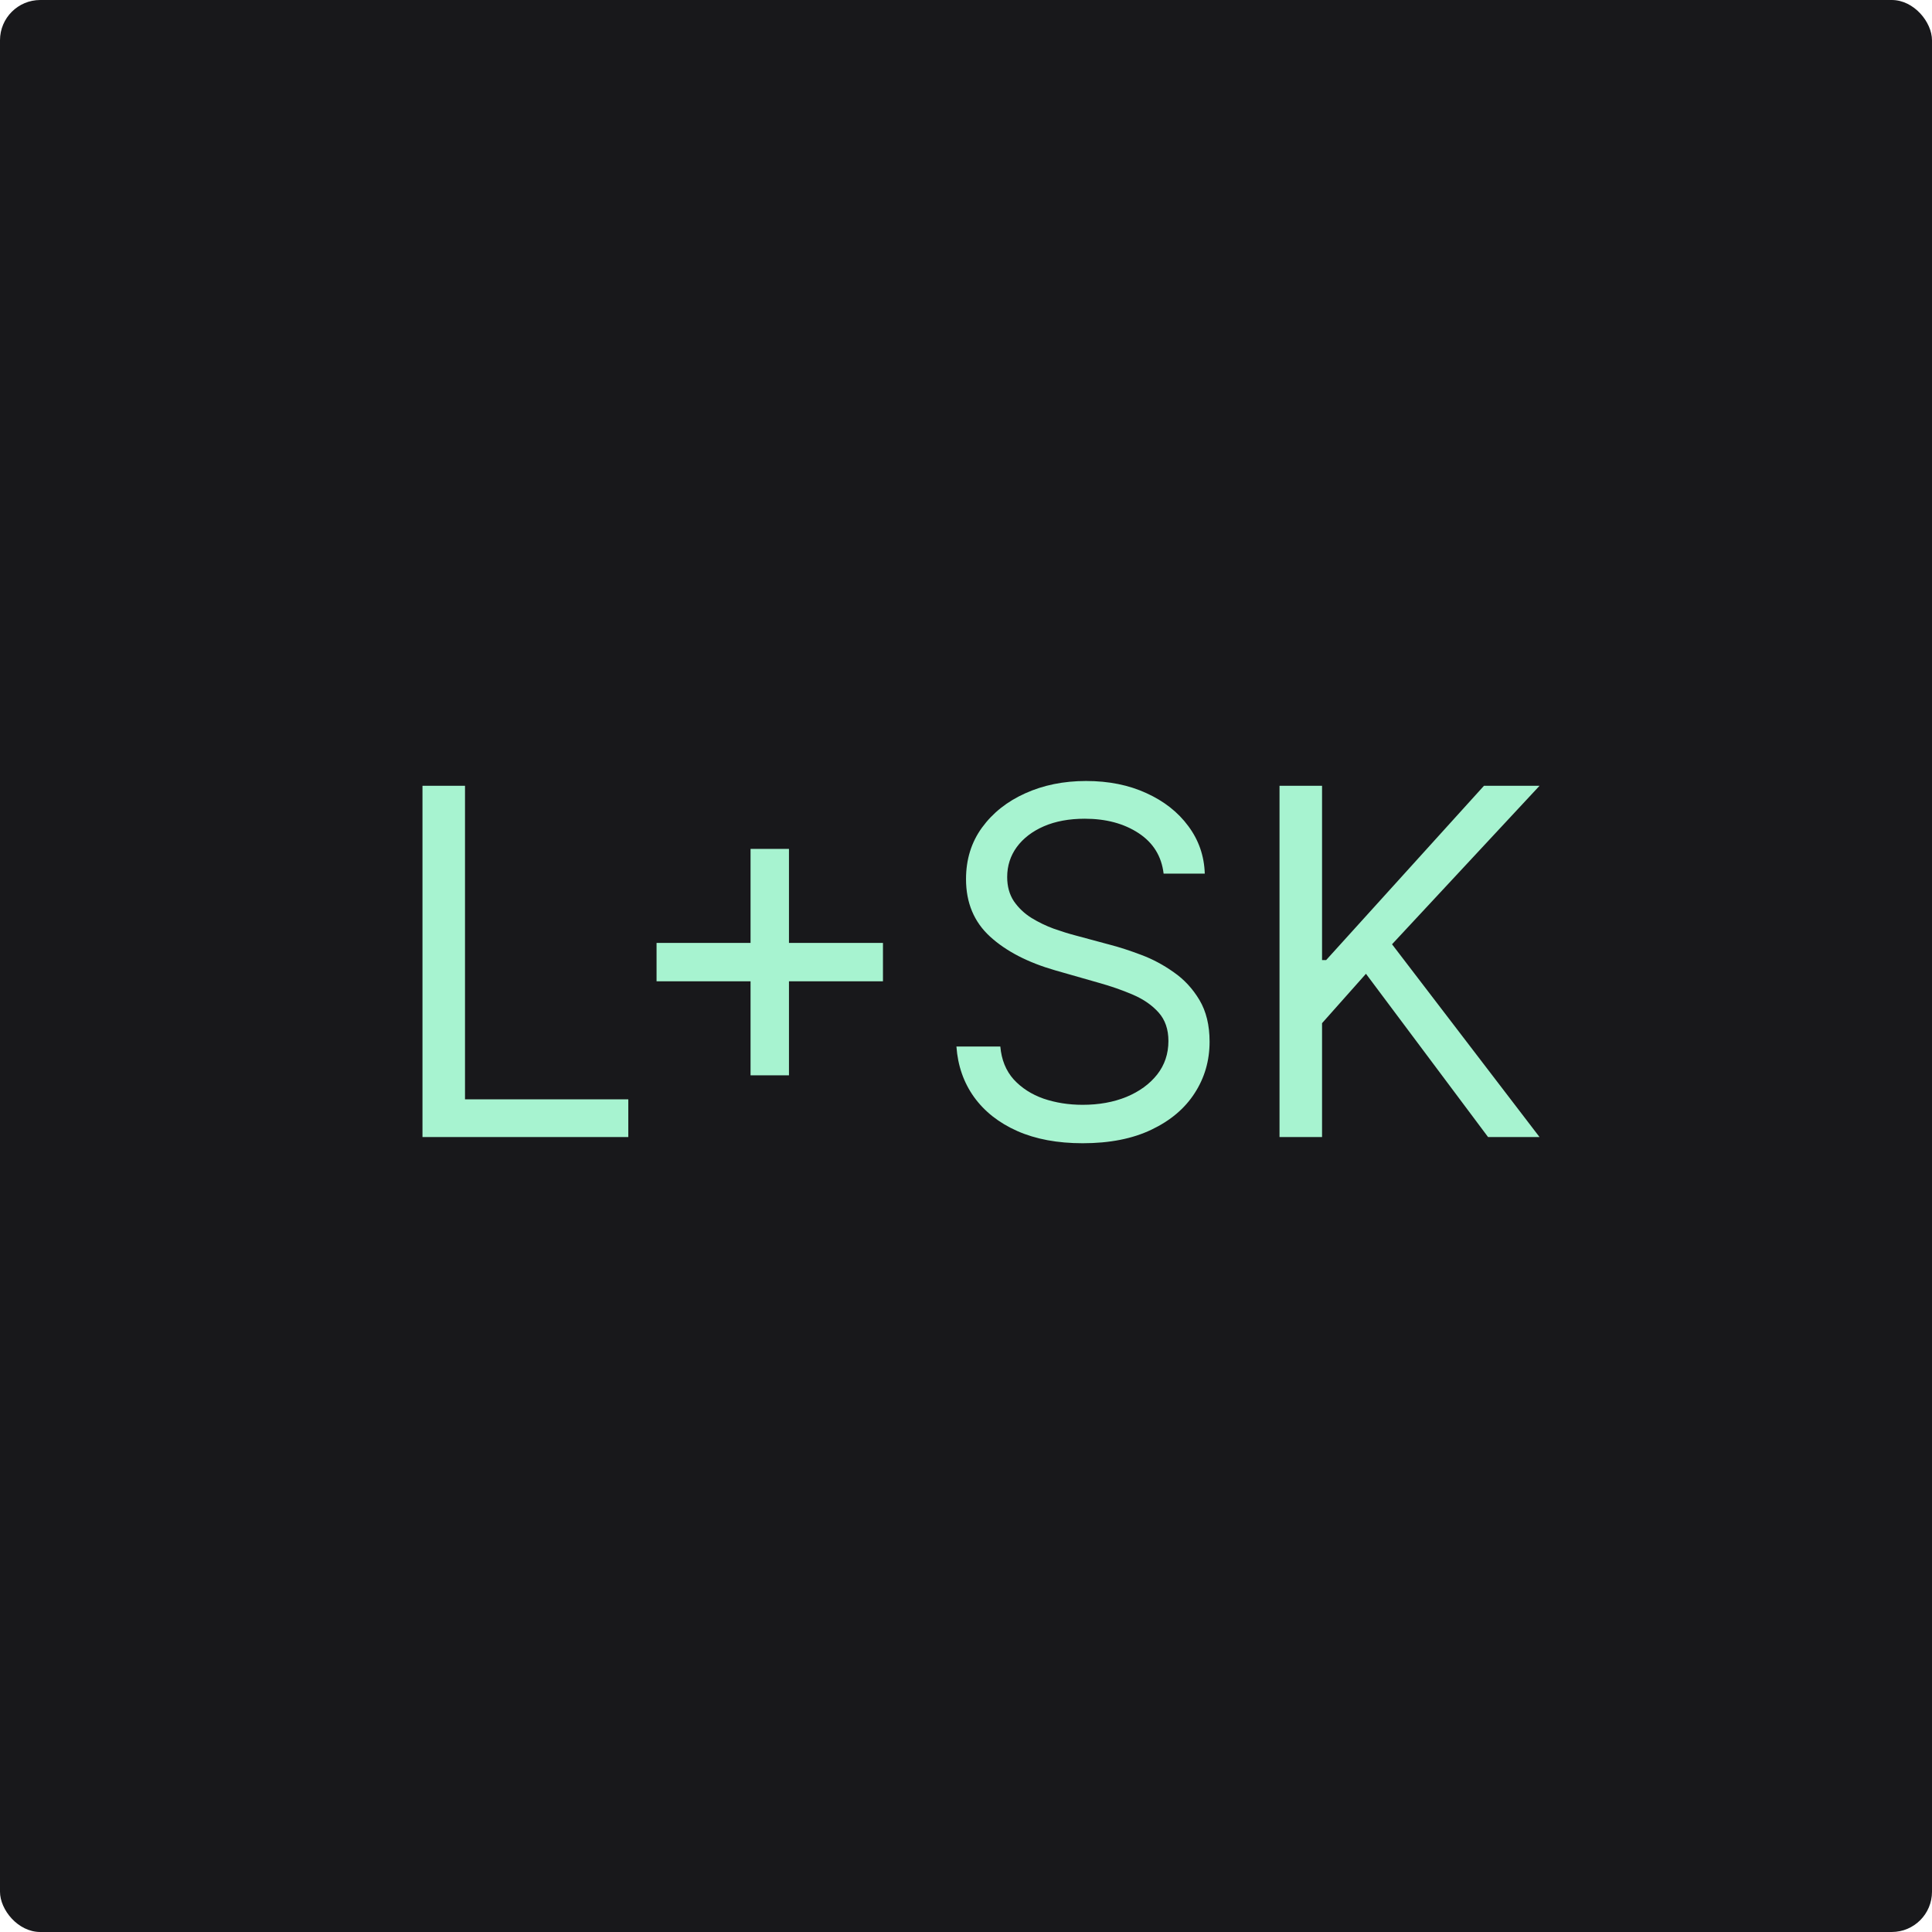 <svg width="192" height="192" viewBox="0 0 192 192" fill="none" xmlns="http://www.w3.org/2000/svg">
<rect width="192" height="192" rx="4" fill="#18181B"/>
<path d="M41.985 113V78.091H46.212V109.25H62.44V113H41.985ZM74.589 106.864V84.364H78.407V106.864H74.589ZM65.248 97.523V93.704H87.748V97.523H65.248ZM115.638 86.818C115.434 85.091 114.604 83.75 113.15 82.796C111.695 81.841 109.911 81.364 107.798 81.364C106.252 81.364 104.9 81.614 103.741 82.114C102.593 82.614 101.695 83.301 101.048 84.176C100.411 85.051 100.093 86.046 100.093 87.159C100.093 88.091 100.315 88.892 100.758 89.562C101.212 90.222 101.792 90.773 102.496 91.216C103.201 91.648 103.94 92.006 104.712 92.29C105.485 92.562 106.195 92.784 106.843 92.954L110.388 93.909C111.298 94.148 112.309 94.477 113.423 94.898C114.548 95.318 115.621 95.892 116.644 96.619C117.678 97.335 118.531 98.256 119.201 99.381C119.871 100.506 120.207 101.886 120.207 103.523C120.207 105.409 119.712 107.114 118.724 108.636C117.746 110.159 116.315 111.369 114.428 112.267C112.553 113.165 110.275 113.614 107.593 113.614C105.093 113.614 102.928 113.21 101.099 112.403C99.281 111.597 97.849 110.472 96.803 109.028C95.769 107.585 95.184 105.909 95.048 104H99.411C99.525 105.318 99.968 106.409 100.741 107.273C101.525 108.125 102.513 108.761 103.707 109.182C104.911 109.591 106.207 109.795 107.593 109.795C109.207 109.795 110.656 109.534 111.94 109.011C113.224 108.477 114.241 107.739 114.991 106.795C115.741 105.841 116.116 104.727 116.116 103.455C116.116 102.295 115.792 101.352 115.144 100.625C114.496 99.898 113.644 99.307 112.587 98.852C111.531 98.398 110.388 98 109.161 97.659L104.866 96.432C102.138 95.648 99.979 94.528 98.388 93.074C96.798 91.619 96.002 89.716 96.002 87.364C96.002 85.409 96.531 83.704 97.587 82.25C98.656 80.784 100.087 79.648 101.883 78.841C103.69 78.023 105.707 77.614 107.934 77.614C110.184 77.614 112.184 78.017 113.934 78.824C115.684 79.619 117.07 80.71 118.093 82.097C119.127 83.483 119.673 85.057 119.729 86.818H115.638ZM127.157 113V78.091H131.384V95.409H131.793L147.475 78.091H152.998L138.339 93.841L152.998 113H147.884L135.748 96.773L131.384 101.682V113H127.157Z" fill="#A7F3D0"/>
</svg>
